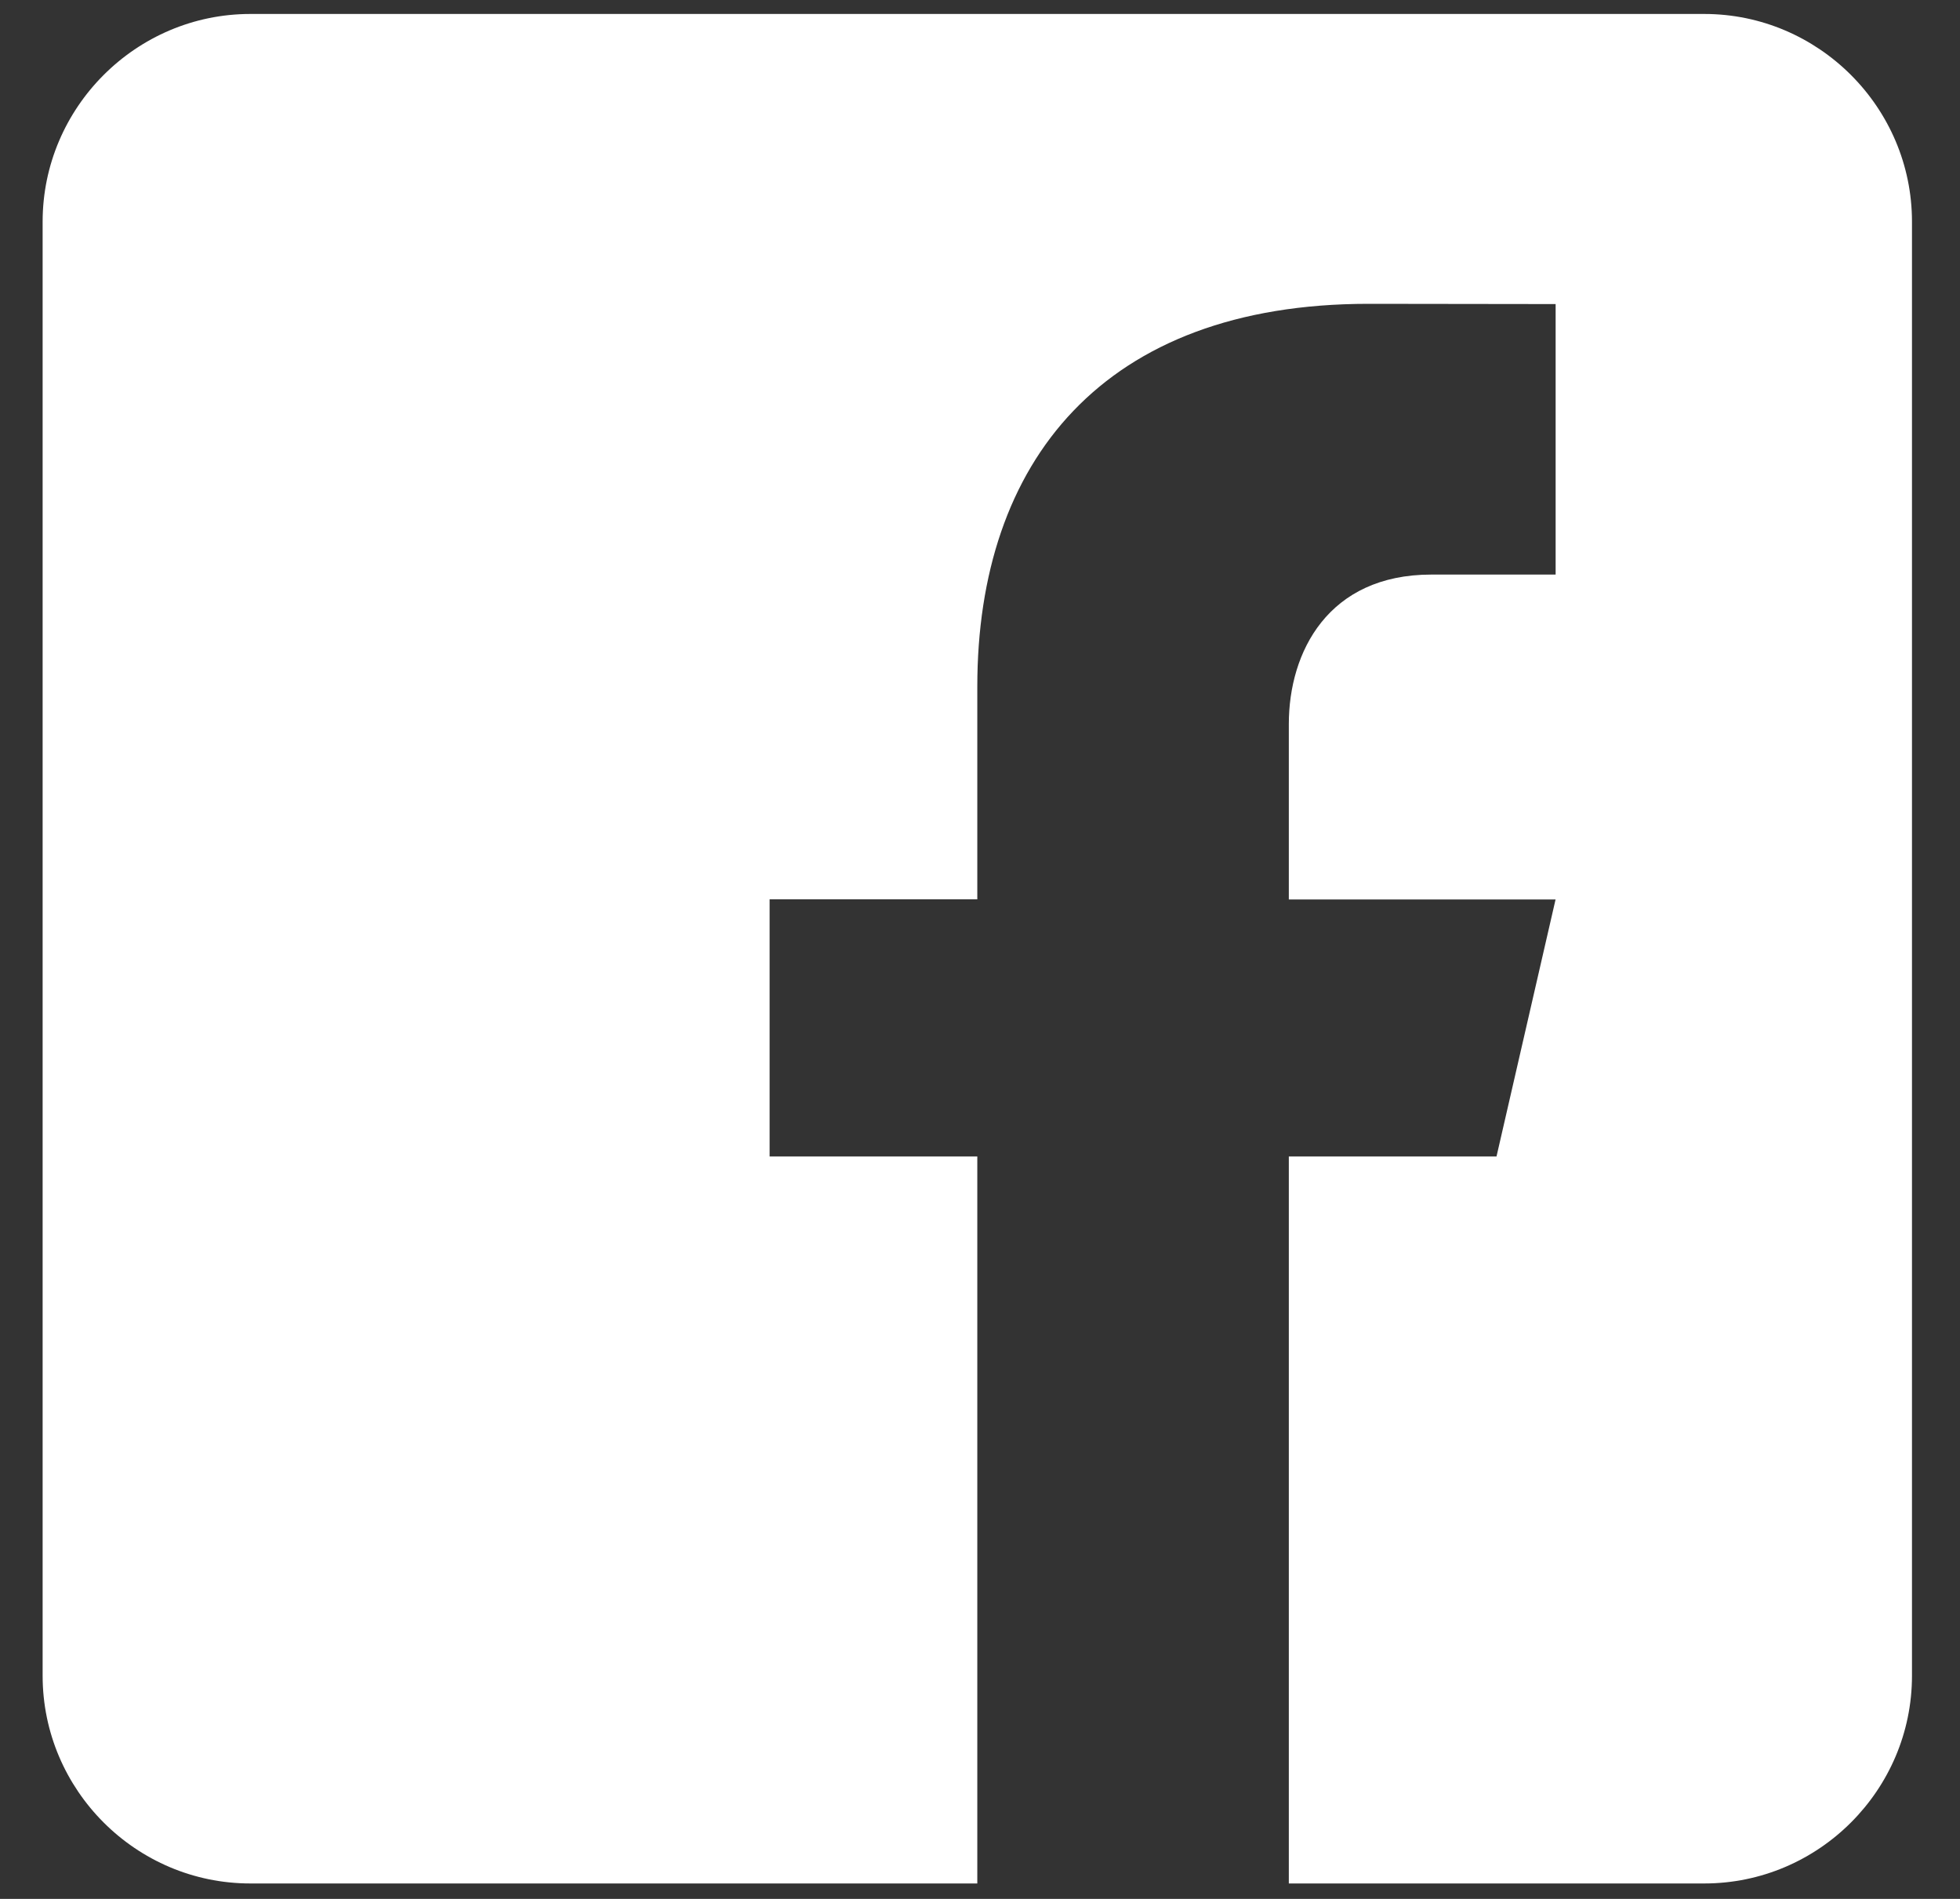 <svg width="32" height="31" viewBox="0 0 32 31" fill="none" xmlns="http://www.w3.org/2000/svg">
<rect x="0" y="0" width="32" height="31" fill="#333333" stroke="none"/>
<path d="M27.825 0.228H4.087C2.222 0.228 0.696 1.754 0.696 3.619V27.357C0.696 29.224 2.222 30.748 4.087 30.748H15.956V18.879H12.565V14.682H15.956V11.207C15.956 7.537 18.011 4.96 22.341 4.96L25.398 4.964V9.38H23.369C21.683 9.38 21.042 10.645 21.042 11.819V14.684H25.397L24.433 18.879H21.042V30.748H27.825C29.69 30.748 31.216 29.224 31.216 27.357V3.619C31.216 1.754 29.69 0.228 27.825 0.228Z" fill="white"/>
</svg>
